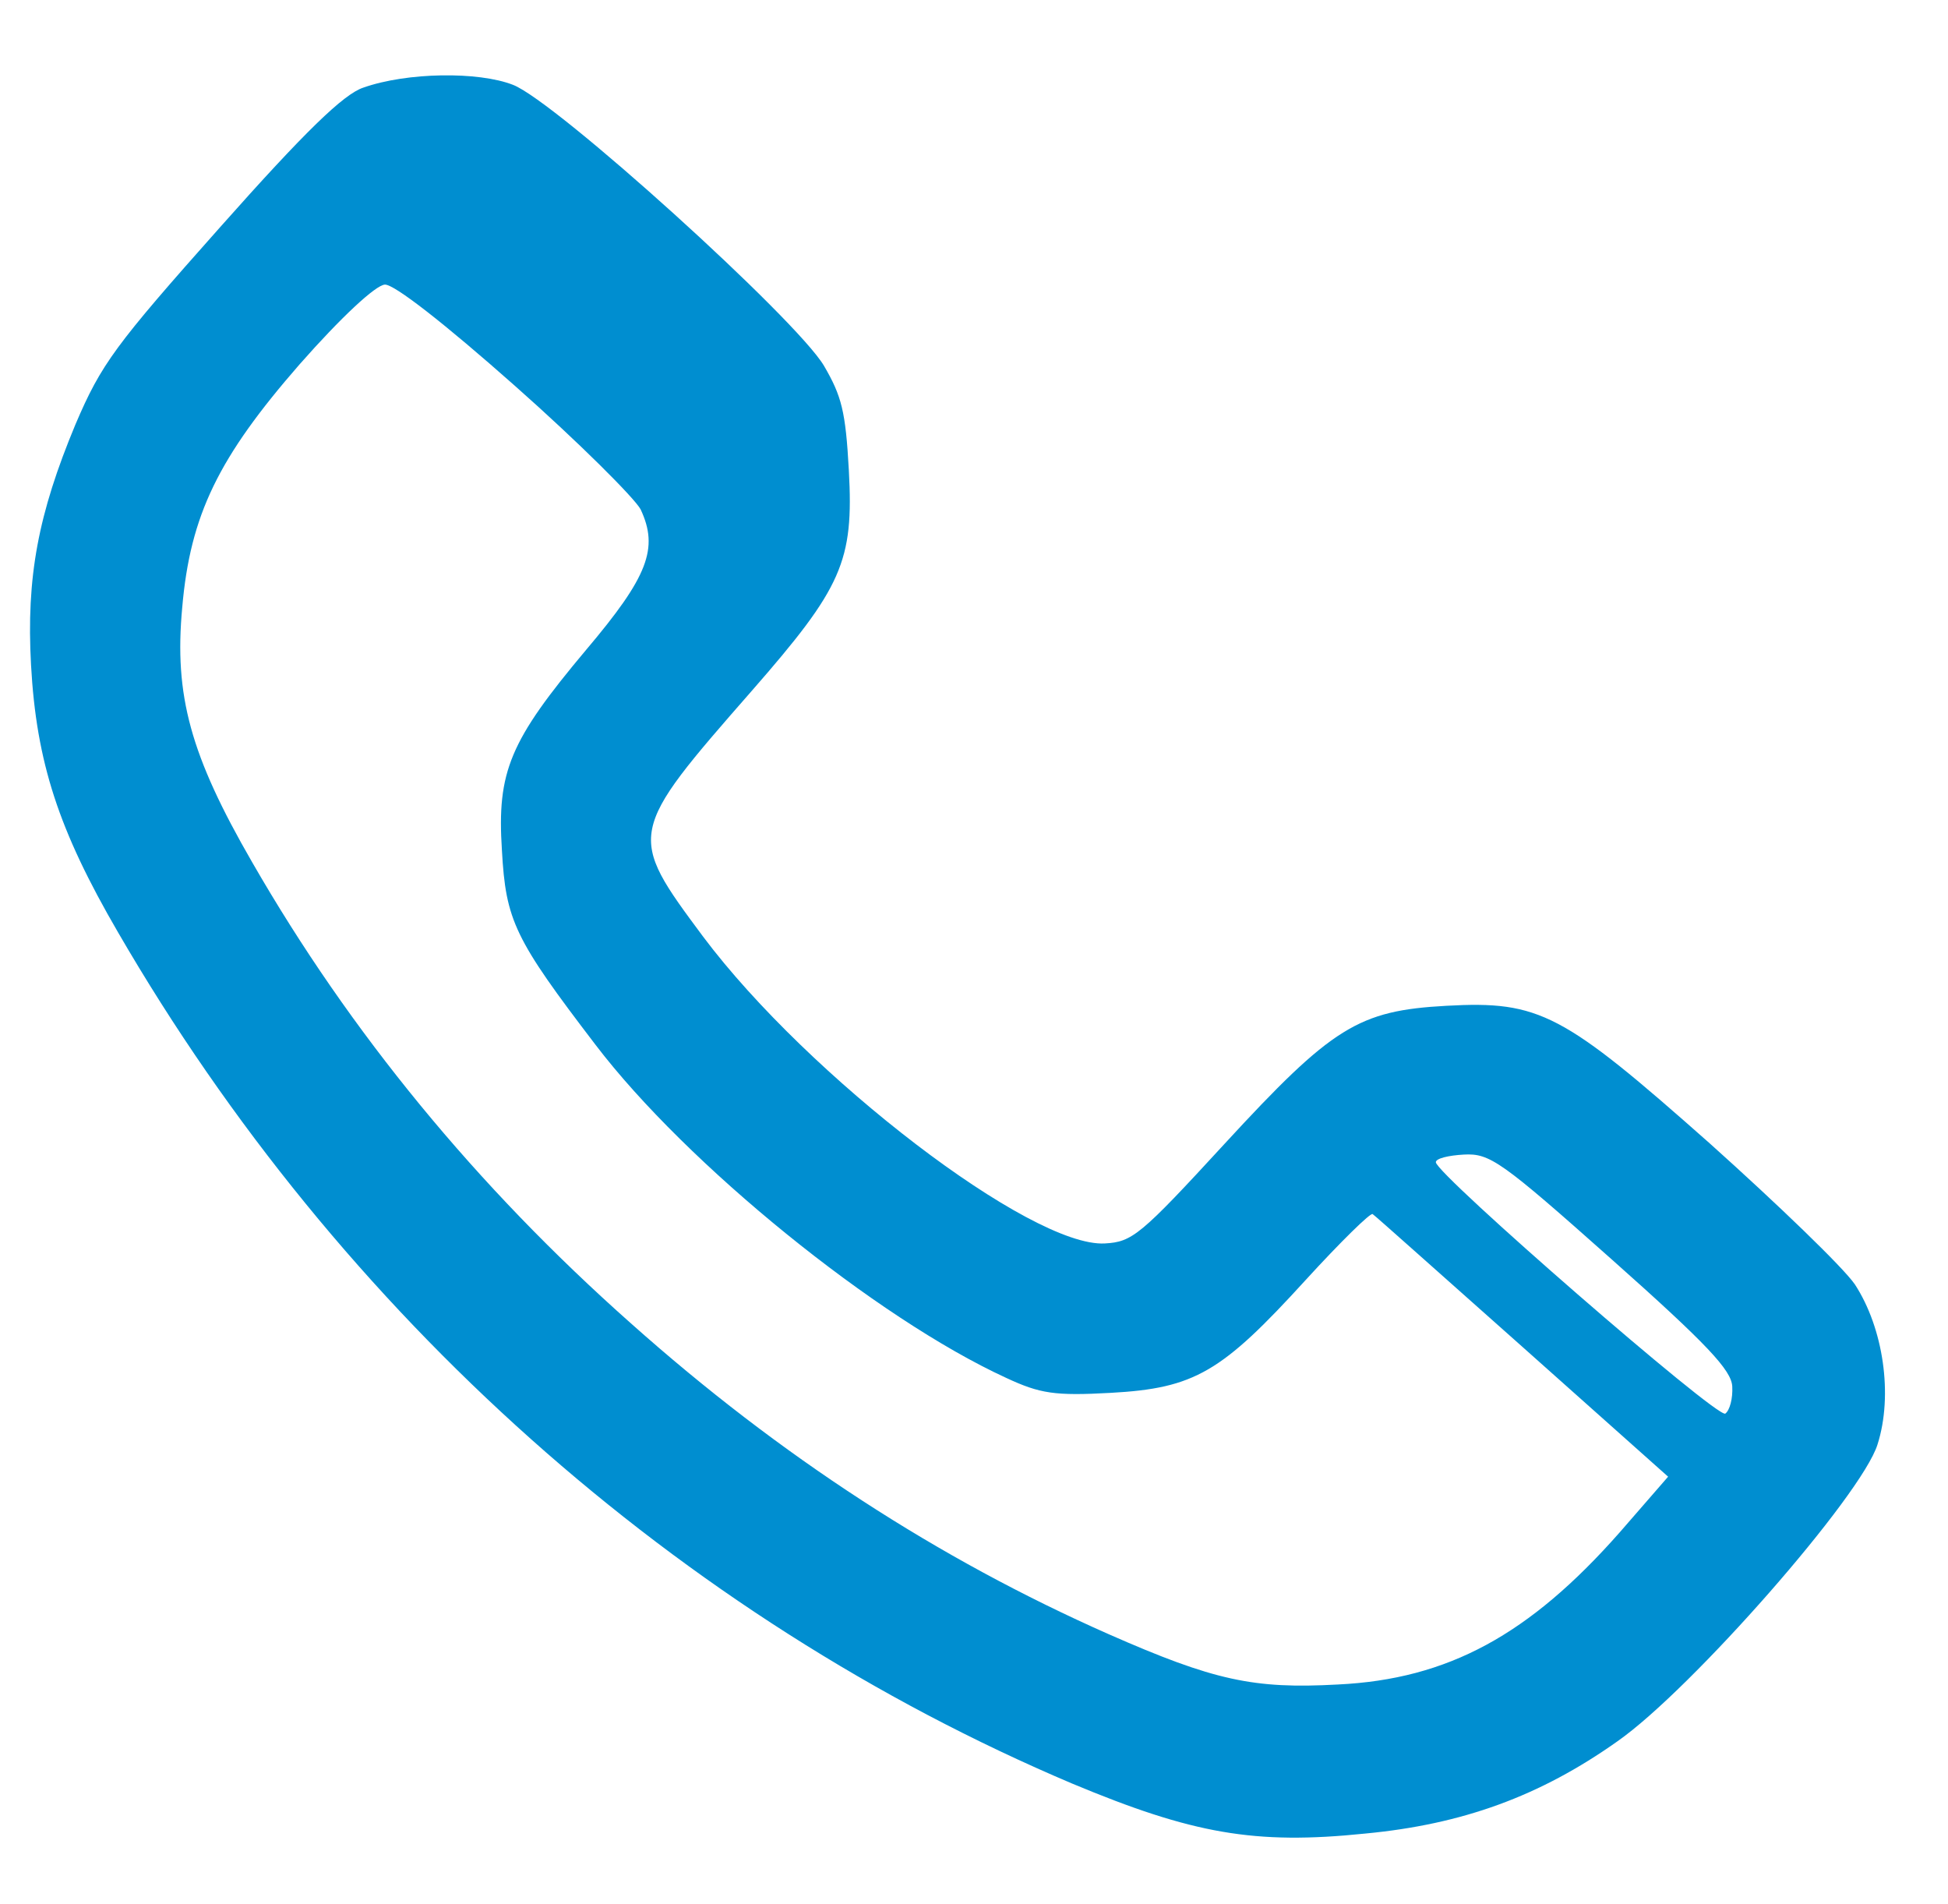 <svg width="44" height="43" viewBox="0 0 44 43" fill="none" xmlns="http://www.w3.org/2000/svg">
<path d="M8.206 1.979C7.763 2.124 6.89 2.97 4.979 5.122C2.595 7.802 2.288 8.218 1.704 9.585C0.861 11.609 0.592 13.028 0.701 15.017C0.822 17.213 1.323 18.746 2.663 21.049C7.682 29.705 15.341 36.516 24.219 40.278C26.935 41.412 28.336 41.664 30.837 41.406C33.028 41.199 34.78 40.565 36.532 39.324C38.203 38.157 42.054 33.766 42.408 32.619C42.763 31.507 42.541 29.993 41.897 29.005C41.633 28.62 40.15 27.193 38.618 25.82C35.3 22.881 34.781 22.597 32.672 22.713C30.683 22.822 30.096 23.184 27.657 25.833C25.759 27.897 25.576 28.046 24.954 28.08C23.294 28.171 18.261 24.32 15.884 21.155C14.162 18.839 14.161 18.822 16.984 15.597C19.024 13.265 19.286 12.678 19.173 10.62C19.1 9.289 19.012 8.947 18.61 8.258C17.98 7.2 12.541 2.278 11.585 1.915C10.805 1.611 9.193 1.63 8.206 1.979ZM11.628 8.711C13.068 9.984 14.335 11.25 14.47 11.503C14.882 12.382 14.64 13.02 13.239 14.675C11.514 16.73 11.222 17.422 11.337 19.202C11.425 20.793 11.62 21.198 13.452 23.595C15.508 26.292 19.792 29.768 22.727 31.116C23.493 31.473 23.825 31.524 25.087 31.454C26.989 31.35 27.594 30.987 29.491 28.906C30.276 28.047 30.968 27.368 31.005 27.418C31.059 27.45 32.573 28.806 34.396 30.423L37.678 33.347L36.585 34.604C34.545 36.918 32.709 37.921 30.218 38.04C28.316 38.145 27.421 37.951 25.04 36.903C21.2 35.206 17.622 32.888 14.248 29.882C10.766 26.795 7.904 23.31 5.699 19.477C4.3 17.056 3.931 15.707 4.116 13.719C4.296 11.628 4.936 10.327 6.763 8.232C7.71 7.157 8.486 6.438 8.693 6.427C8.901 6.415 10.042 7.306 11.628 8.711ZM36.403 28.439C38.573 30.367 39.107 30.944 39.127 31.308C39.142 31.584 39.07 31.848 38.97 31.923C38.786 32.037 32.447 26.523 32.432 26.247C32.428 26.16 32.719 26.092 33.064 26.073C33.652 26.041 33.905 26.218 36.403 28.439Z" fill="#008ED0"/>
</svg>

